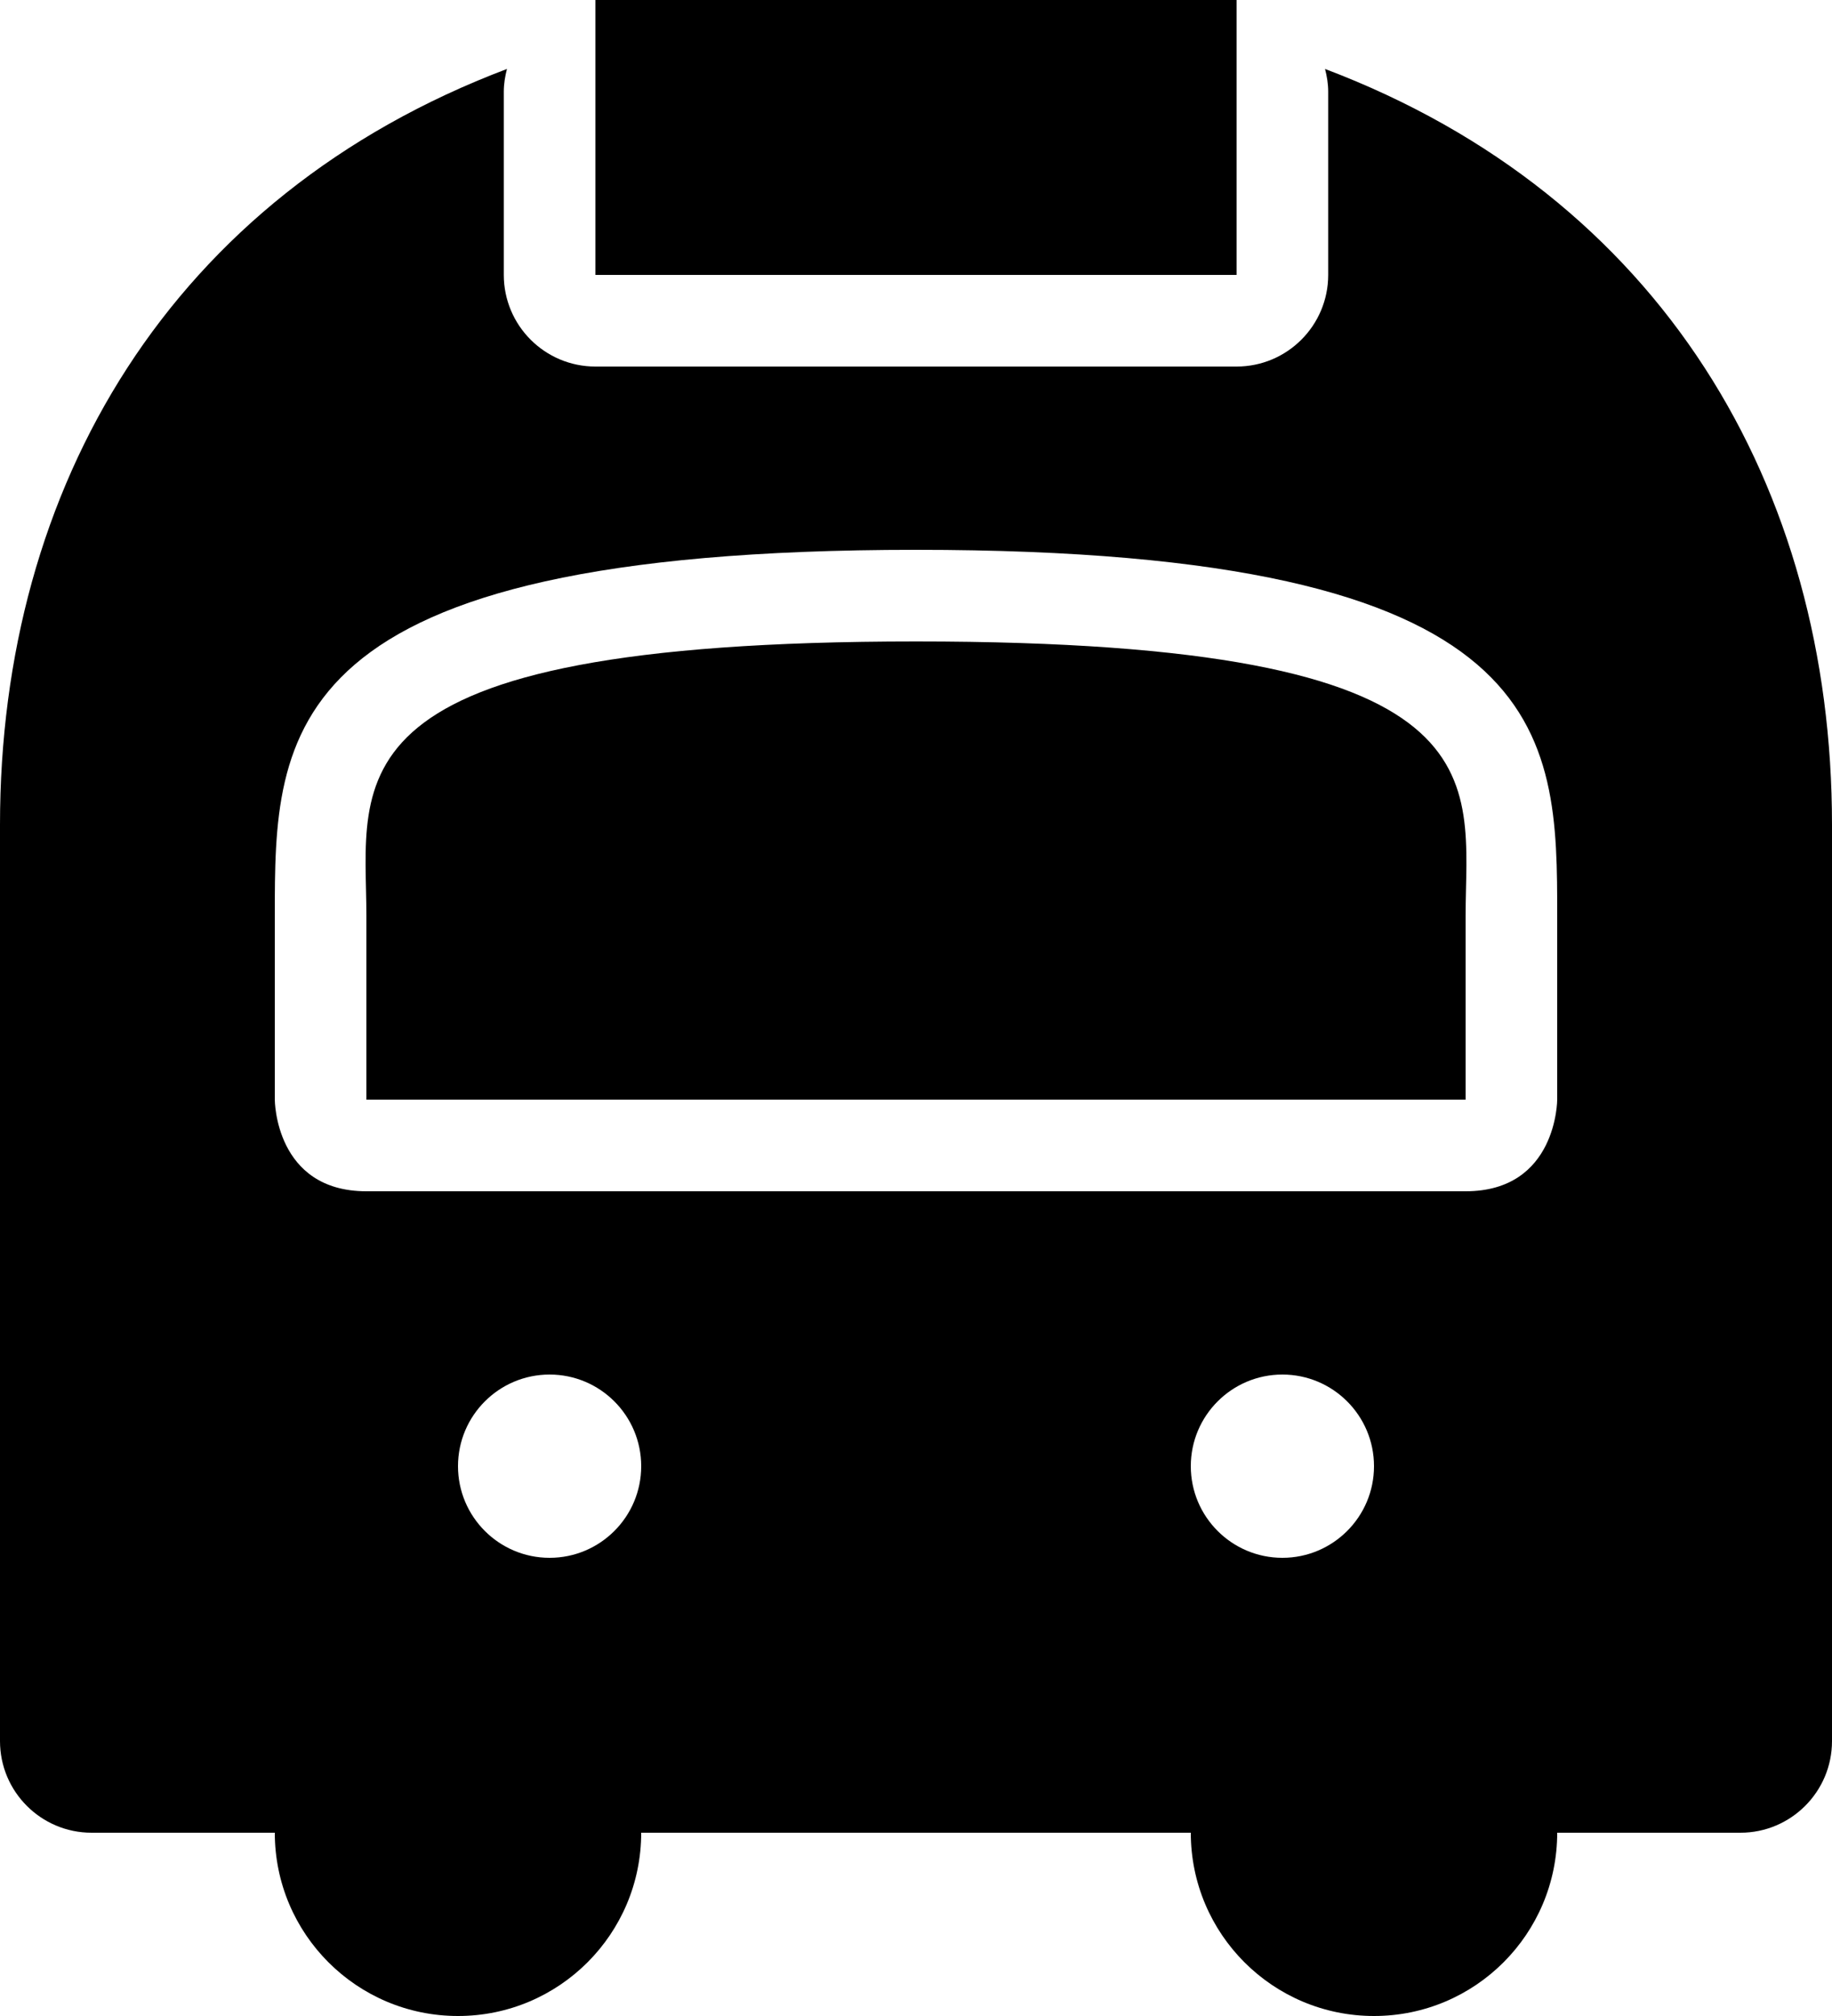 <?xml version="1.0" encoding="iso-8859-1"?>
<!-- Generator: Adobe Illustrator 16.0.4, SVG Export Plug-In . SVG Version: 6.00 Build 0)  -->
<!DOCTYPE svg PUBLIC "-//W3C//DTD SVG 1.1//EN" "http://www.w3.org/Graphics/SVG/1.1/DTD/svg11.dtd">
<svg version="1.1" id="Layer_1" xmlns="http://www.w3.org/2000/svg" xmlns:xlink="http://www.w3.org/1999/xlink" x="0px" y="0px"
	 width="40px" height="44px" viewBox="0 0 40 44" style="enable-background:new 0 0 40 44;" xml:space="preserve">
<g id="_x38_14-bus-toolbar-selected_x40_2x.png">
	<g>
		<path d="M27,0H13v6h14V0z M28.931,1.505C28.972,1.664,29,1.828,29,2v4c0,1.104-0.896,2-2,2H13c-1.104,0-2-0.896-2-2V2
			c0-0.172,0.028-0.336,0.069-0.495C3.728,4.282,0,10.618,0,18v1v2v1v5v11c0,1.104,0.896,2,2,2h4c0,2.209,1.791,4,4,4s4-1.791,4-4
			h12c0,2.209,1.791,4,4,4s4-1.791,4-4h4c1.104,0,2-0.896,2-2V27v-5v-1v-2v-1C40,10.618,36.272,4.282,28.931,1.505z M12,34
			c-1.104,0-2-0.896-2-2s0.896-2,2-2s2,0.896,2,2S13.104,34,12,34z M28,34c-1.104,0-2-0.896-2-2s0.896-2,2-2s2,0.896,2,2
			S29.104,34,28,34z M34,24c0,0,0,2-2,2s-12,0-12,0s-10,0-12,0s-2-2-2-2v-4c0-4,0-8,14-8s14,4,14,8V24z M20,14C7,14,8,17,8,20v4h12
			h12v-4C32,17,33,14,20,14z"/>
	</g>
</g>
<g>
</g>
<g>
</g>
<g>
</g>
<g>
</g>
<g>
</g>
<g>
</g>
<g>
</g>
<g>
</g>
<g>
</g>
<g>
</g>
<g>
</g>
<g>
</g>
<g>
</g>
<g>
</g>
<g>
</g>
</svg>

